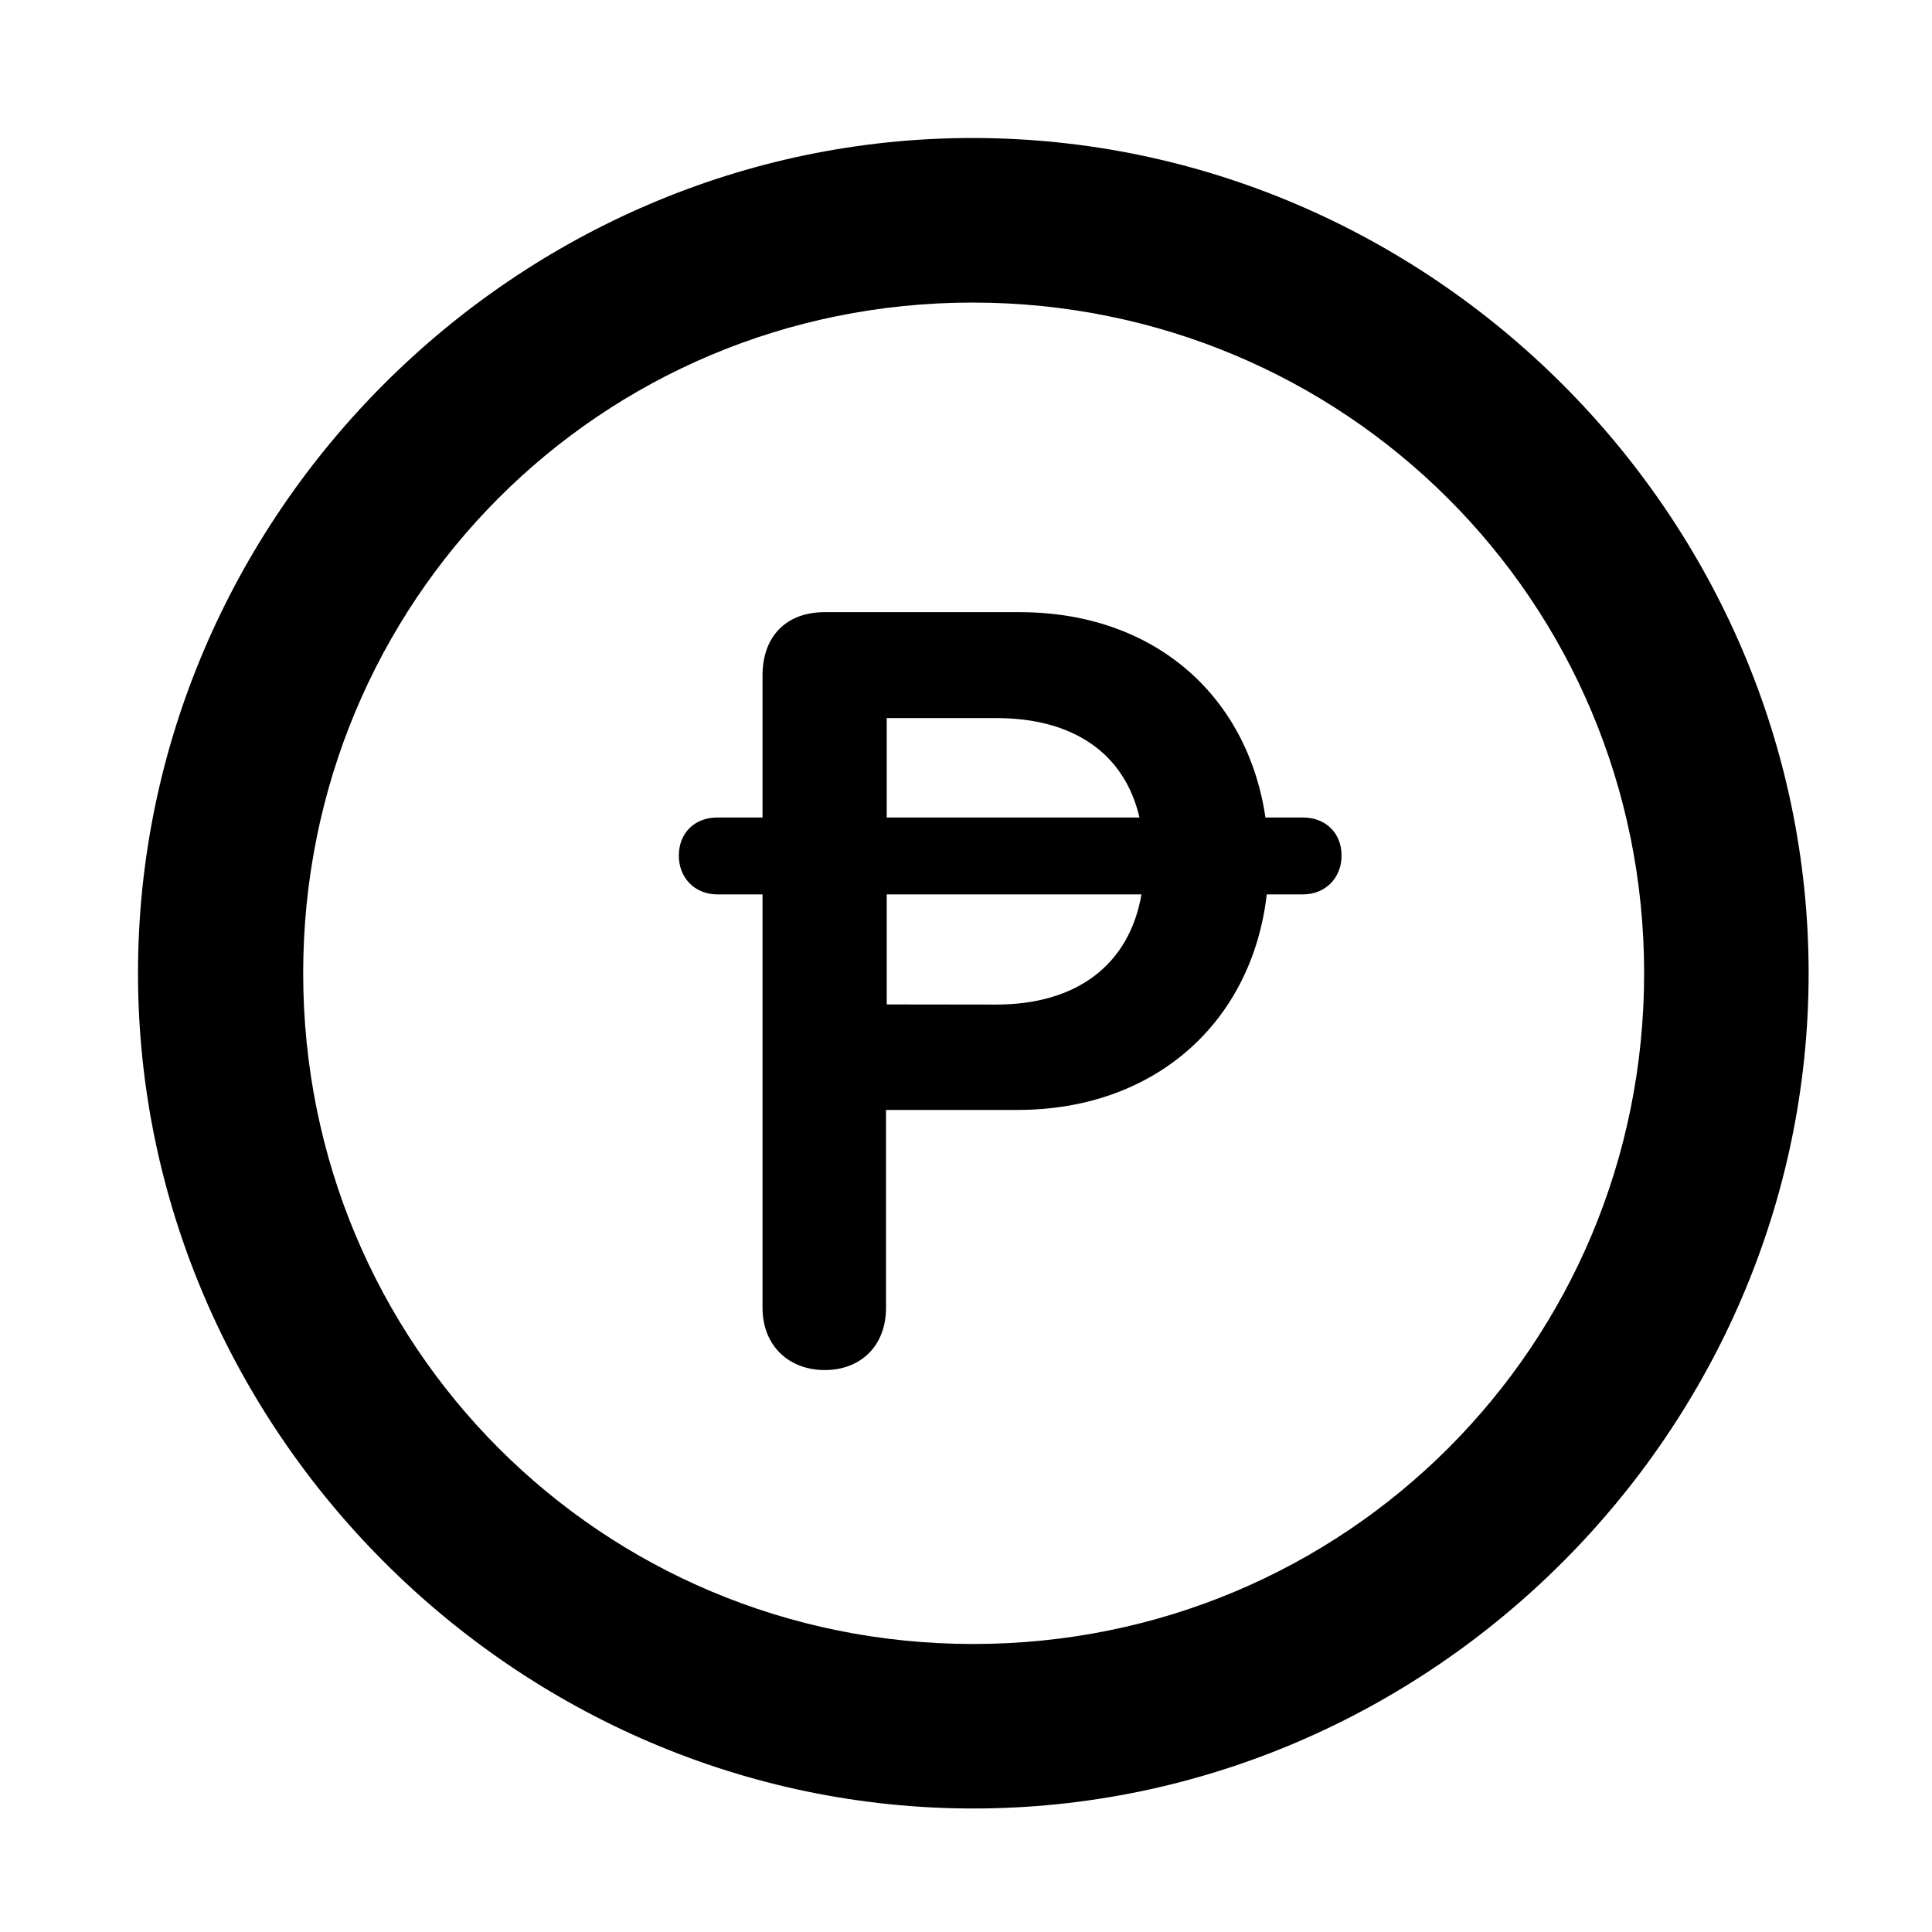 <svg width="28" height="28" viewBox="0 0 28 28" fill="none" xmlns="http://www.w3.org/2000/svg">
<path d="M14.105 26.21C20.737 26.21 26.212 20.727 26.212 14.105C26.212 7.473 20.727 2 14.095 2C7.475 2 2 7.473 2 14.105C2 20.727 7.485 26.21 14.105 26.21ZM14.105 23.826C8.711 23.826 4.394 19.499 4.394 14.105C4.394 8.711 8.701 4.385 14.095 4.385C19.489 4.385 23.828 8.711 23.828 14.105C23.828 19.499 19.499 23.826 14.105 23.826Z" fill="black"/>
<path d="M9.838 12.401C9.838 12.719 10.067 12.962 10.395 12.962H11.051V18.952C11.051 19.512 11.441 19.856 11.953 19.856C12.468 19.856 12.841 19.512 12.841 18.952V16.086H14.747C16.742 16.086 18.145 14.813 18.359 12.962H18.885C19.212 12.962 19.443 12.719 19.443 12.401C19.443 12.072 19.212 11.848 18.885 11.848H18.34C18.078 10.078 16.725 8.872 14.778 8.872H11.951C11.393 8.872 11.051 9.223 11.051 9.791V11.848H10.395C10.067 11.848 9.838 12.072 9.838 12.401ZM12.851 14.557V12.962H16.543C16.366 13.985 15.603 14.559 14.436 14.559L12.851 14.557ZM12.851 11.848V10.407H14.44C15.55 10.407 16.297 10.913 16.514 11.848H12.851Z" fill="black"/>
</svg>

